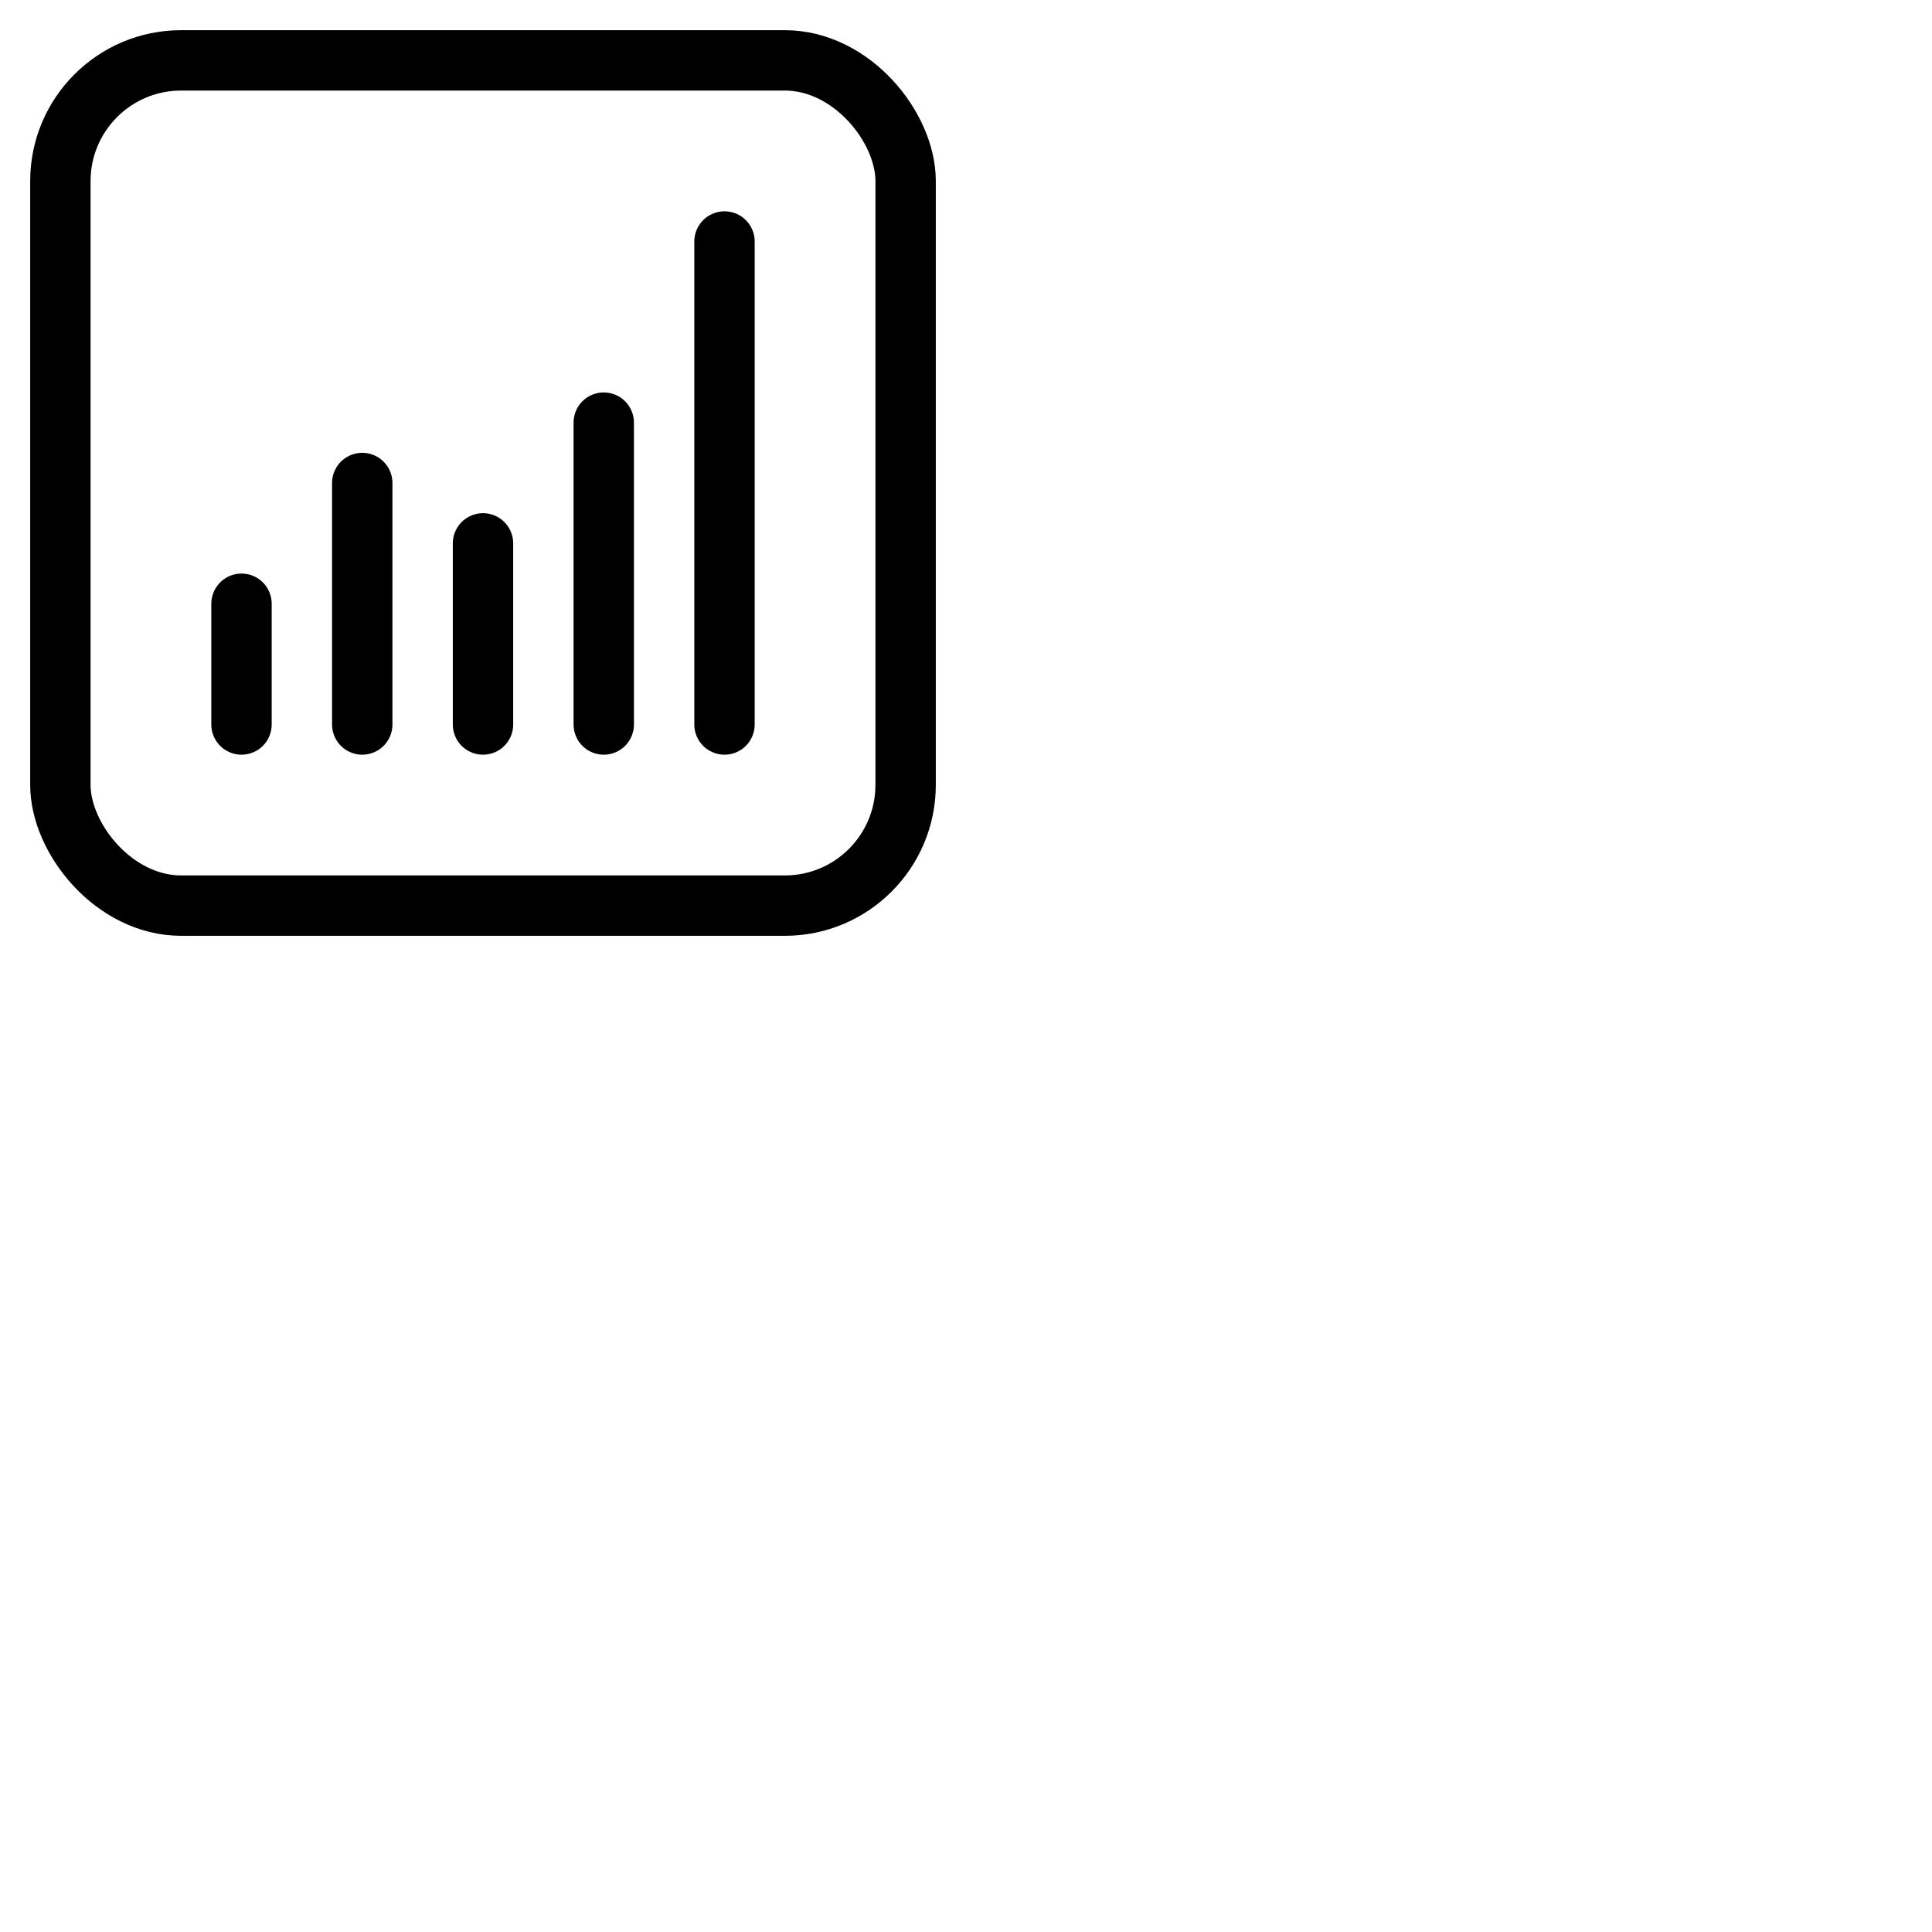 <svg xmlns="http://www.w3.org/2000/svg" version="1.1" viewBox="0 0 512 512" fill="currentColor"><g fill="none" stroke="currentColor" stroke-linecap="round" stroke-linejoin="round" stroke-width="16"><rect width="224" height="224" x="16" y="16" ry="32"/><path d="M 160,192 V 112"/><path d="M 192,192 V 64"/><path d="m 64,192 v -32"/><path d="m 96,128 v 64"/><path d="m 128,144 v 48"/></g></svg>